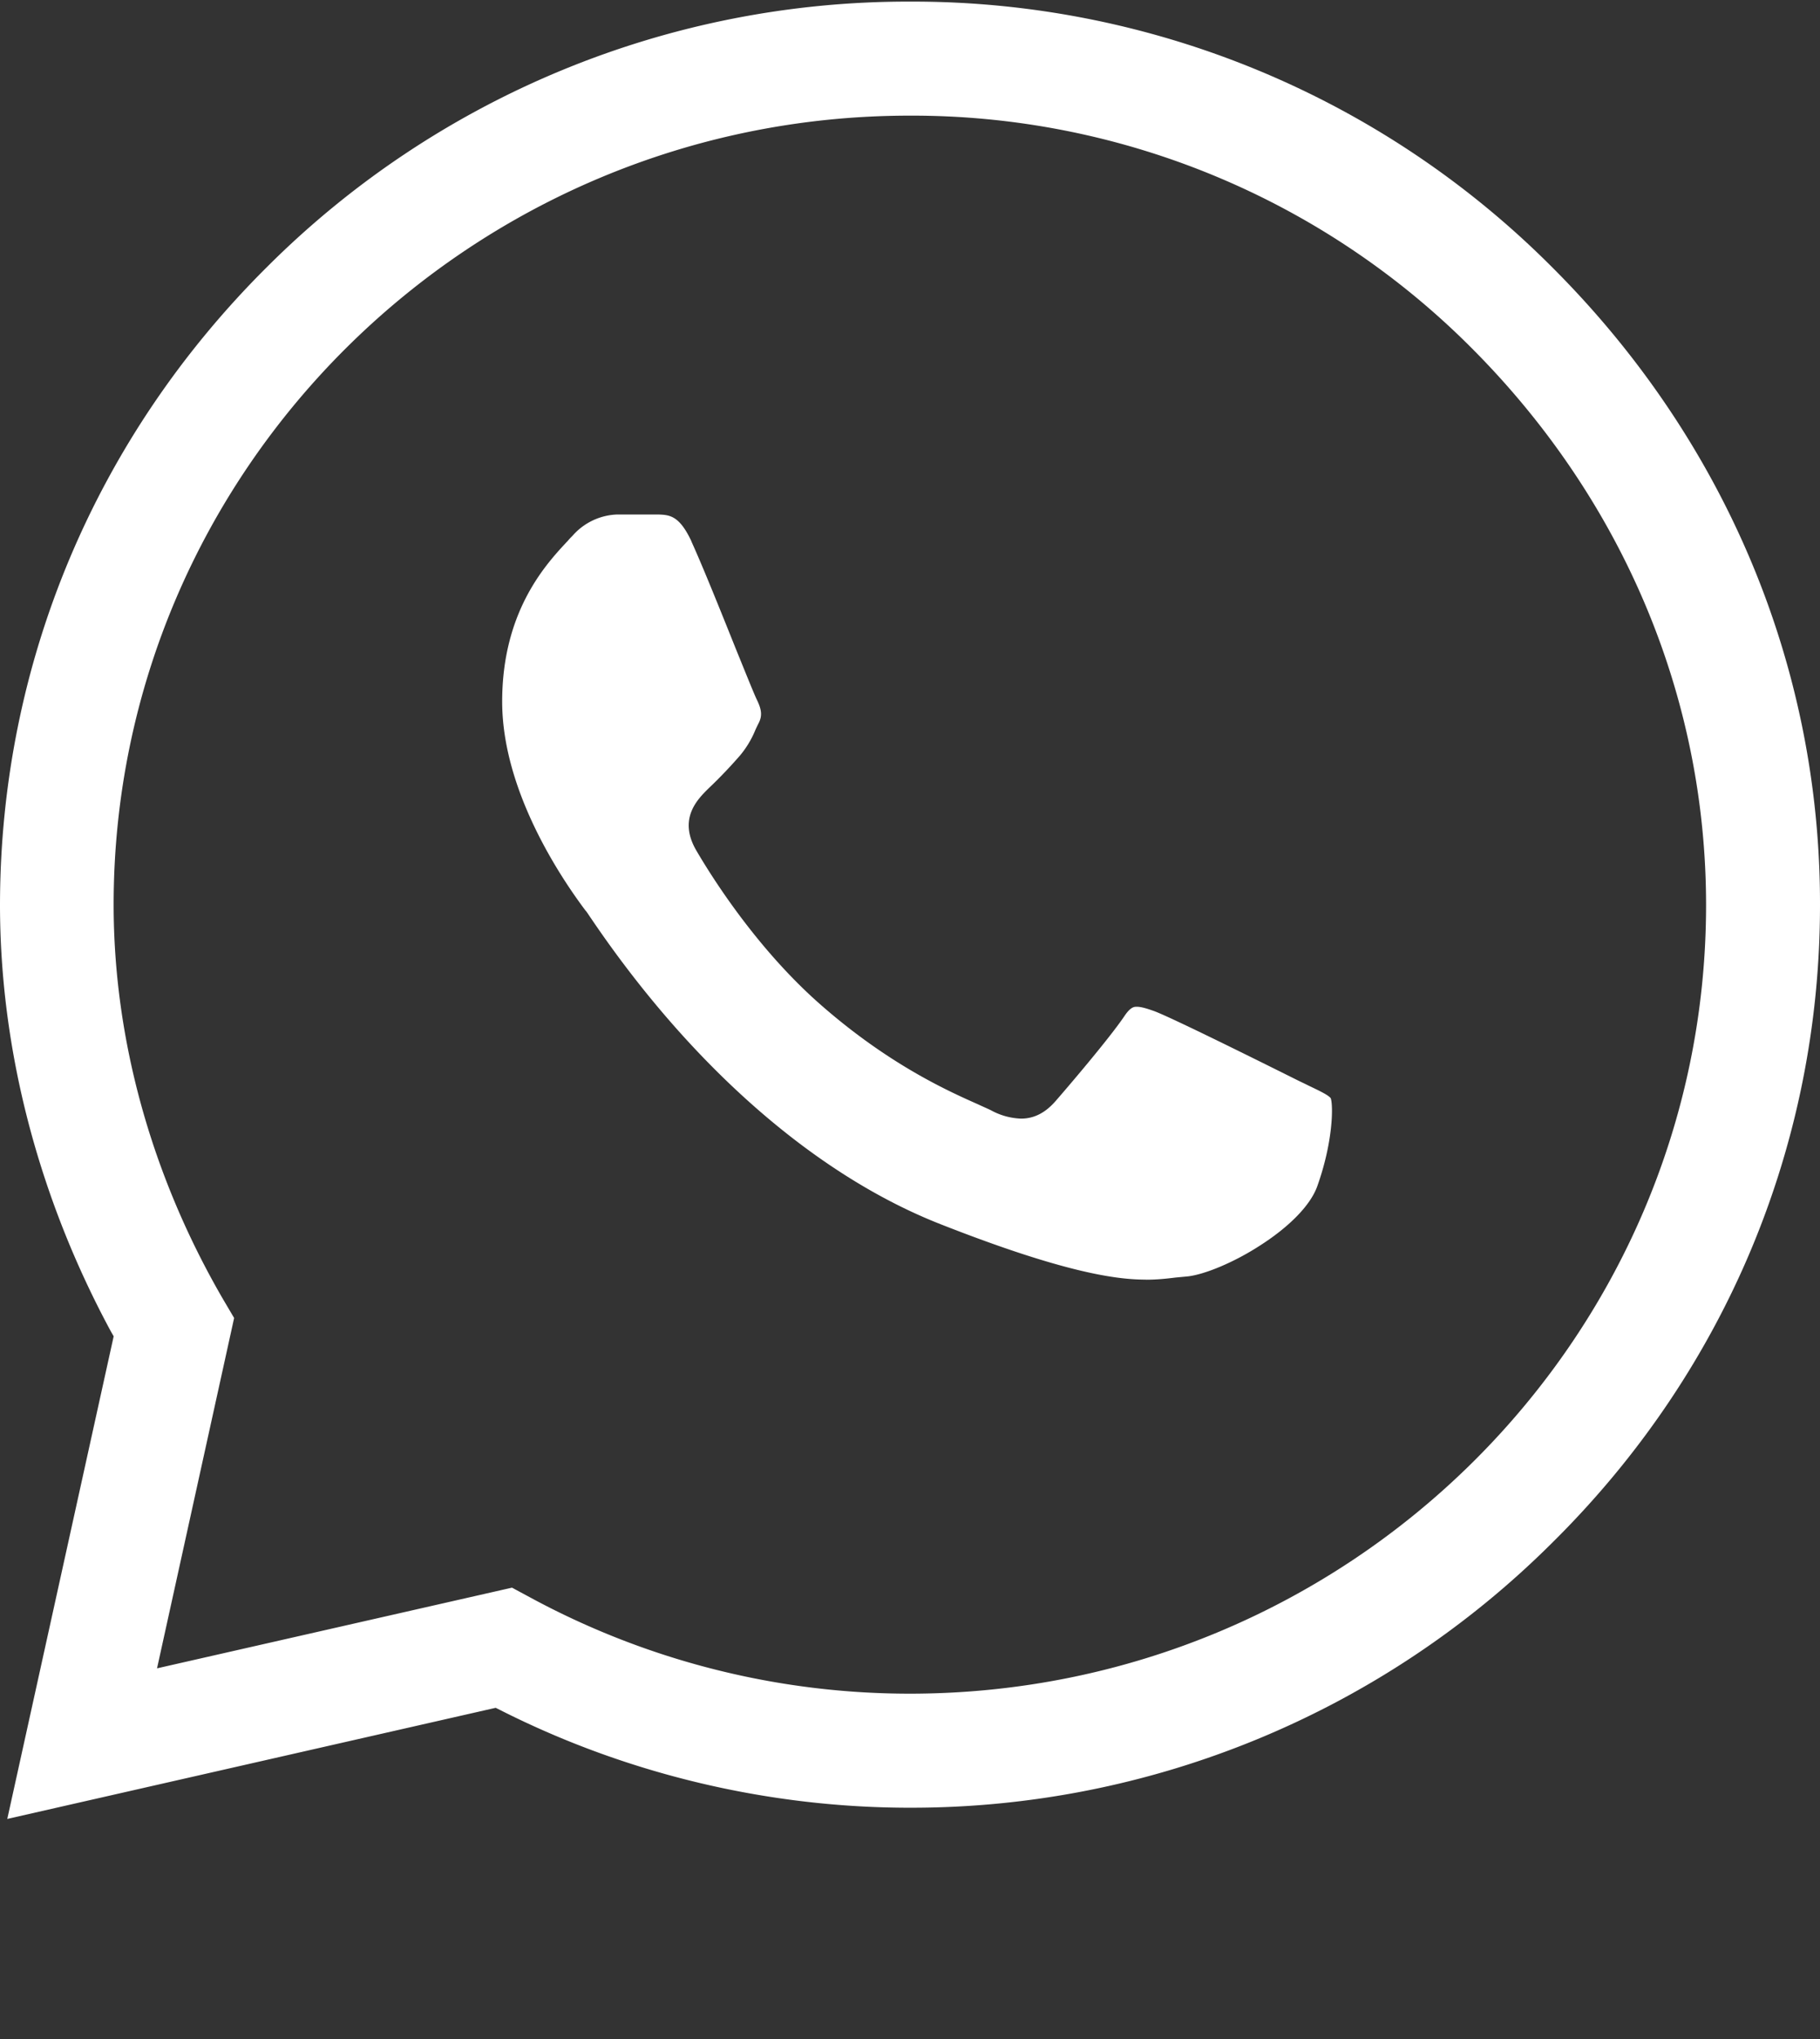 <svg width="25" height="28" fill="none" xmlns="http://www.w3.org/2000/svg"><rect width="100%" height="100%" fill="#333333" stroke="none"/><g clip-path="url(#clip0_1819_16320)" fill="#fff"><path d="M1.56 18.348l-.04-.07C.528 16.439 0 14.416 0 12.423v-.005c.005-3.305 1.312-6.416 3.678-8.762A12.456 12.456 0 0112.5.022a12.4 12.4 0 018.807 3.634C23.693 6.03 25.005 9.143 25 12.428c0 3.305-1.307 6.416-3.683 8.762a12.466 12.466 0 01-8.817 3.634h-.005c-1.943 0-3.887-.463-5.616-1.337l-.07-.035L.1 24.978l1.462-6.63zm5.731 3.593a10.948 10.948 0 005.204 1.317c6.034 0 10.94-4.86 10.94-10.83 0-2.863-1.149-5.581-3.236-7.664a10.847 10.847 0 00-7.704-3.176c-6.024 0-10.934 4.86-10.934 10.835 0 1.844.517 3.718 1.5 5.413l.155.263-1.059 4.811 4.876-1.108.258.139z"/><path d="M15.74 17.572c-.382 0-1.088-.08-2.818-.76-1.724-.676-3.43-2.172-4.806-4.205-.035-.05-.055-.084-.07-.1l-.004-.004c-.343-.457-1.144-1.65-1.144-2.868 0-1.252.612-1.899.905-2.212a.764.764 0 01.06-.064.853.853 0 01.62-.294h.553c.164.005.293.015.457.358l.01.025c.149.328.397.944.596 1.441.174.428.264.652.298.721.065.134.075.219.025.318-.02.04-.04.08-.054.115a1.33 1.33 0 01-.2.328 6.52 6.52 0 01-.442.462c-.144.144-.417.412-.159.85.22.377.825 1.332 1.675 2.087.96.85 1.795 1.218 2.197 1.397.075.035.134.06.174.08a.92.92 0 00.413.114c.179 0 .333-.08.472-.239.139-.159.74-.86.95-1.173.084-.124.133-.124.168-.124.065 0 .154.03.239.06.109.04.532.233 1.908.919l.05.025c.06.03.114.054.164.08.134.064.273.129.303.173.035.11.03.602-.184 1.203-.09.259-.378.557-.79.82-.353.229-.76.398-.994.423l-.16.015c-.123.015-.253.03-.412.03z"/></g><defs><clipPath id="clip0_1819_16320"><path fill="#fff" transform="translate(0 .022)" d="M0 0h25v24.955H0z"/></clipPath></defs></svg>